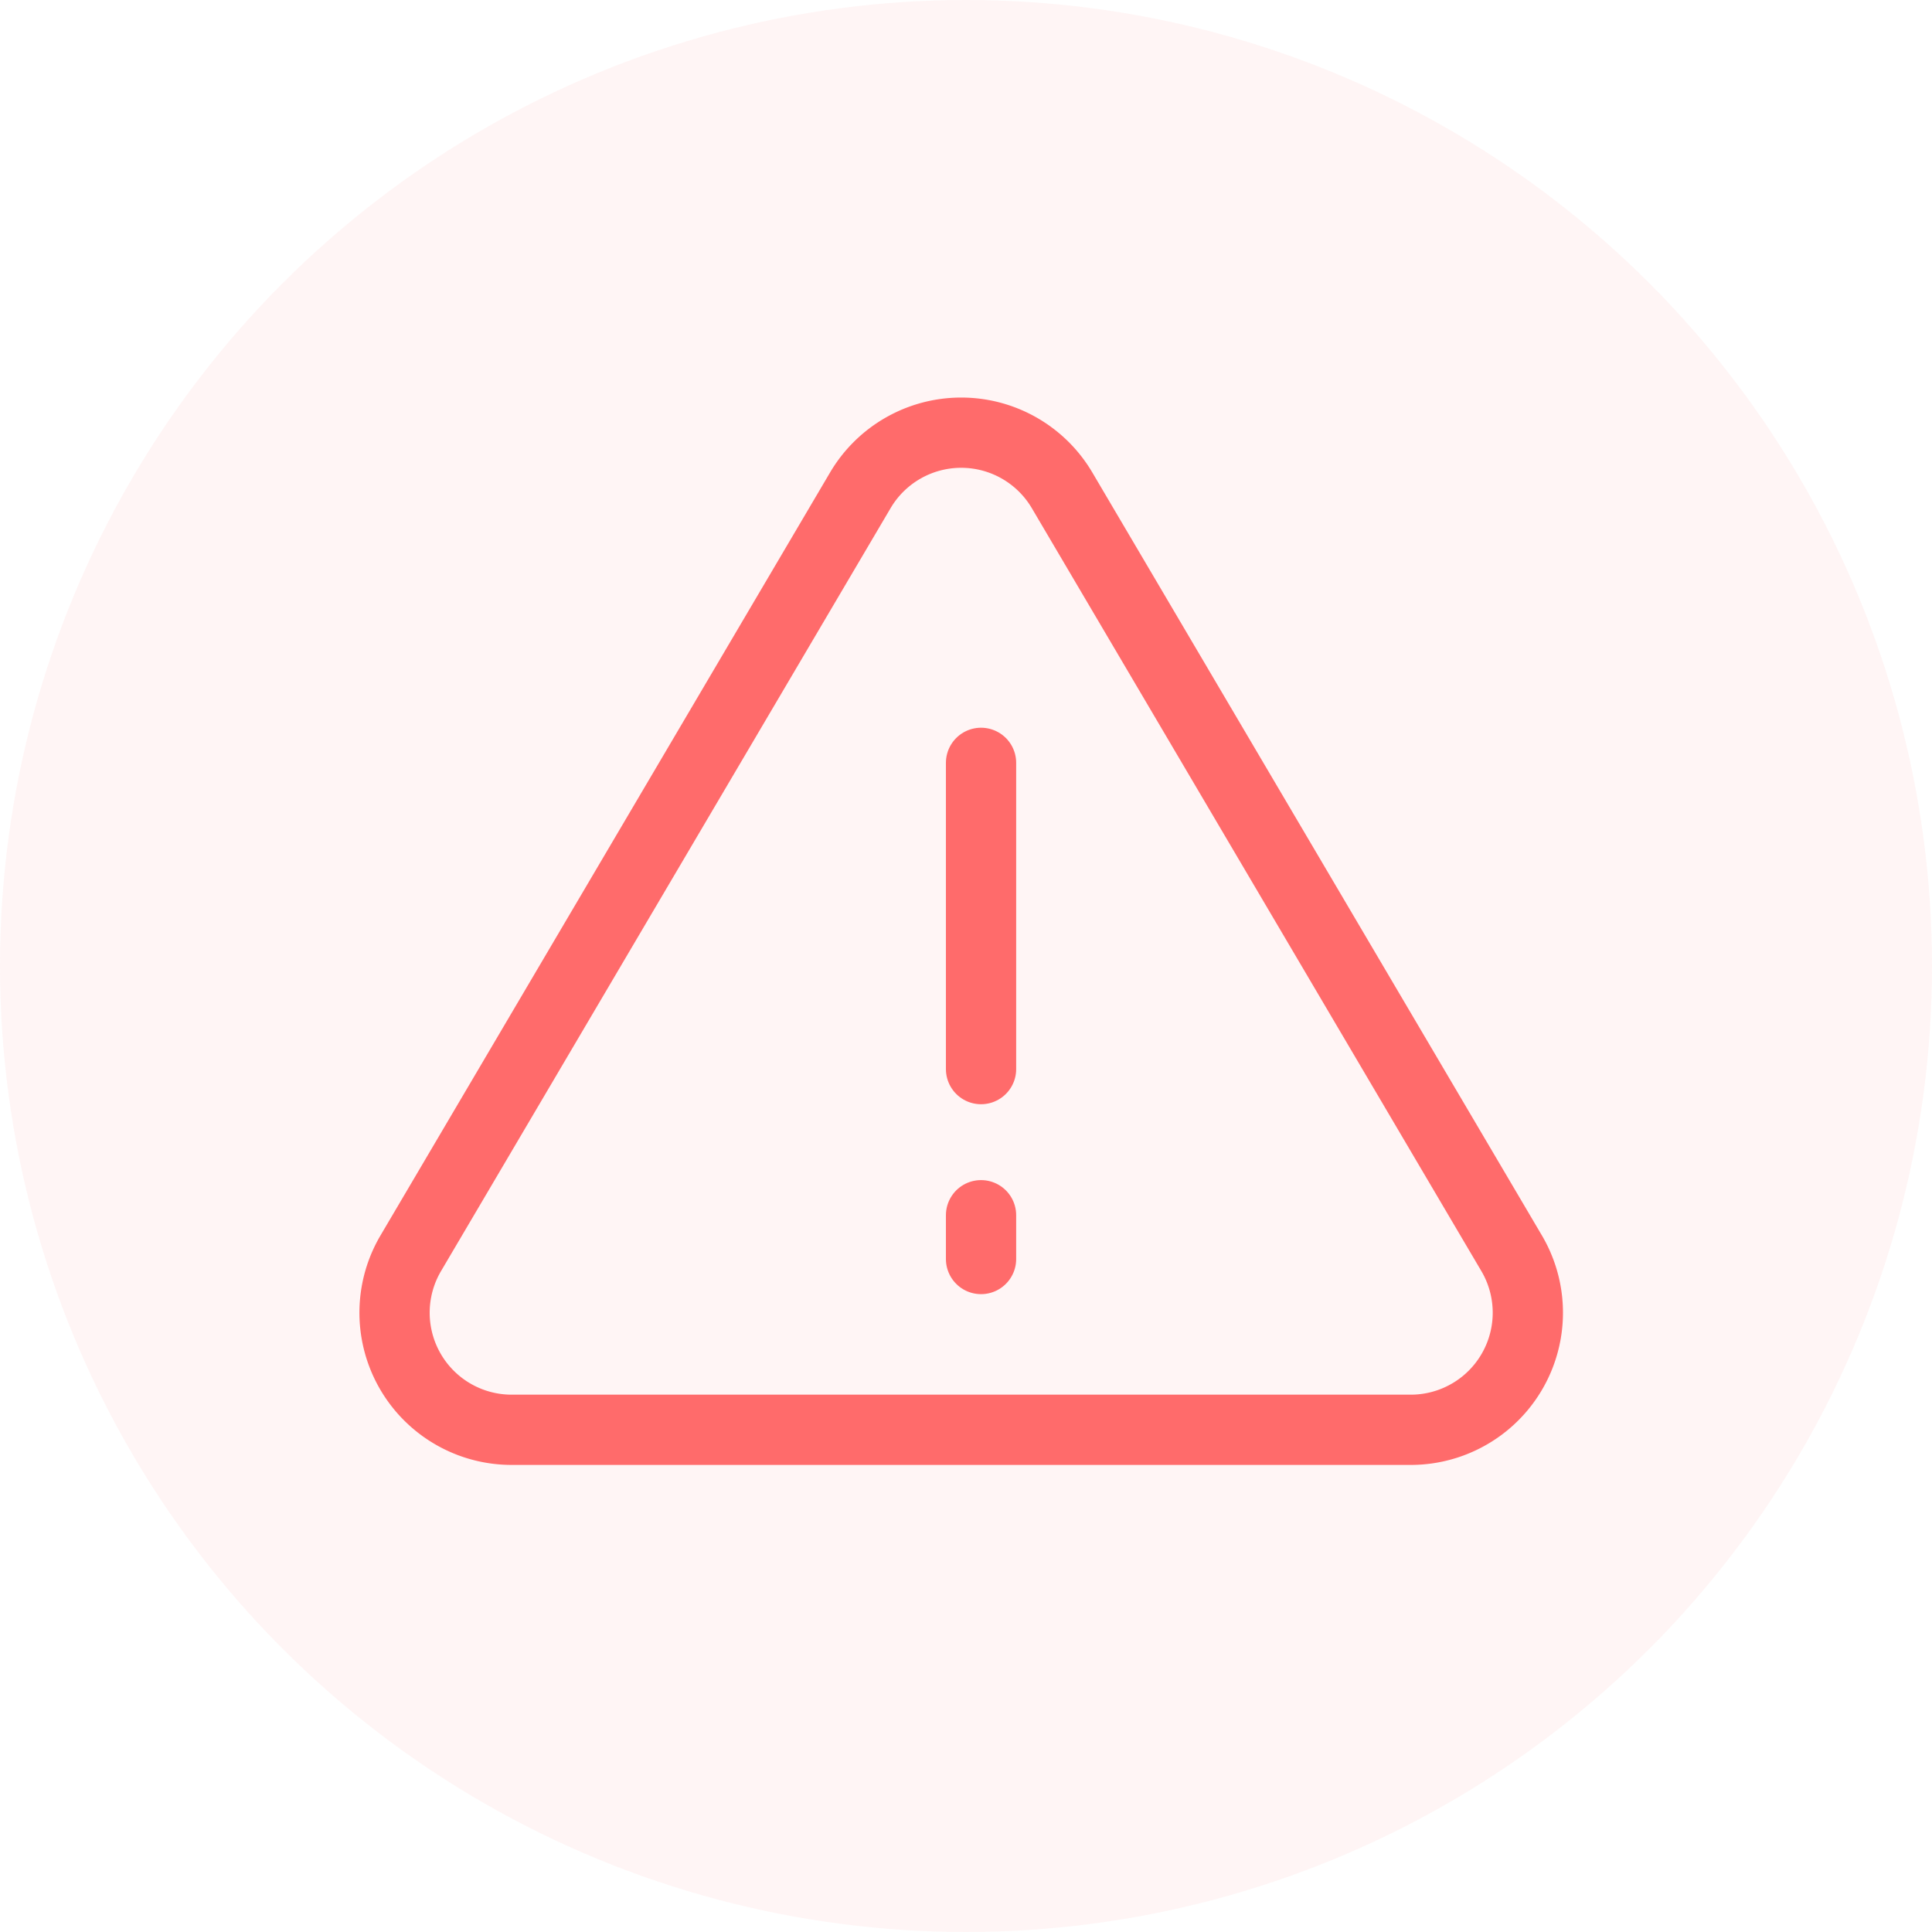 <svg xmlns="http://www.w3.org/2000/svg" width="33" height="33" viewBox="0 0 33 33">
  <g id="Group_11714" data-name="Group 11714" transform="translate(-966 -1063)">
    <g id="Group_6170" data-name="Group 6170" transform="translate(966 1063)">
      <g id="_8._Money_Bag" data-name="8. Money Bag" transform="translate(0 0)">
        <circle id="Ellipse_429" data-name="Ellipse 429" cx="16.5" cy="16.5" r="16.5" transform="translate(0)" fill="#ff6b6b" opacity="0.07"/>
      </g>
    </g>
    <g id="Group_11713" data-name="Group 11713" transform="translate(971.239 1068.451)">
      <path id="Polygon_3" data-name="Polygon 3" d="M9.456,2.924a2,2,0,0,1,3.446,0l7.679,13.032a2,2,0,0,1-1.723,3.015H3.5a2,2,0,0,1-1.723-3.015Z" fill="none" stroke="#ff6b6b" stroke-linecap="round" stroke-linejoin="round" stroke-width="1.2"/>
      <g id="Group_9201" data-name="Group 9201" transform="translate(11.518 7.579)">
        <line id="Line_512" data-name="Line 512" y2="5.231" fill="none" stroke="#ff6b6b" stroke-linecap="round" stroke-linejoin="round" stroke-width="1.2"/>
        <line id="Line_513" data-name="Line 513" y2="0.748" transform="translate(0 7.727)" fill="none" stroke="#ff6b6b" stroke-linecap="round" stroke-linejoin="round" stroke-width="1.2"/>
      </g>
    </g>
  </g>
</svg>
